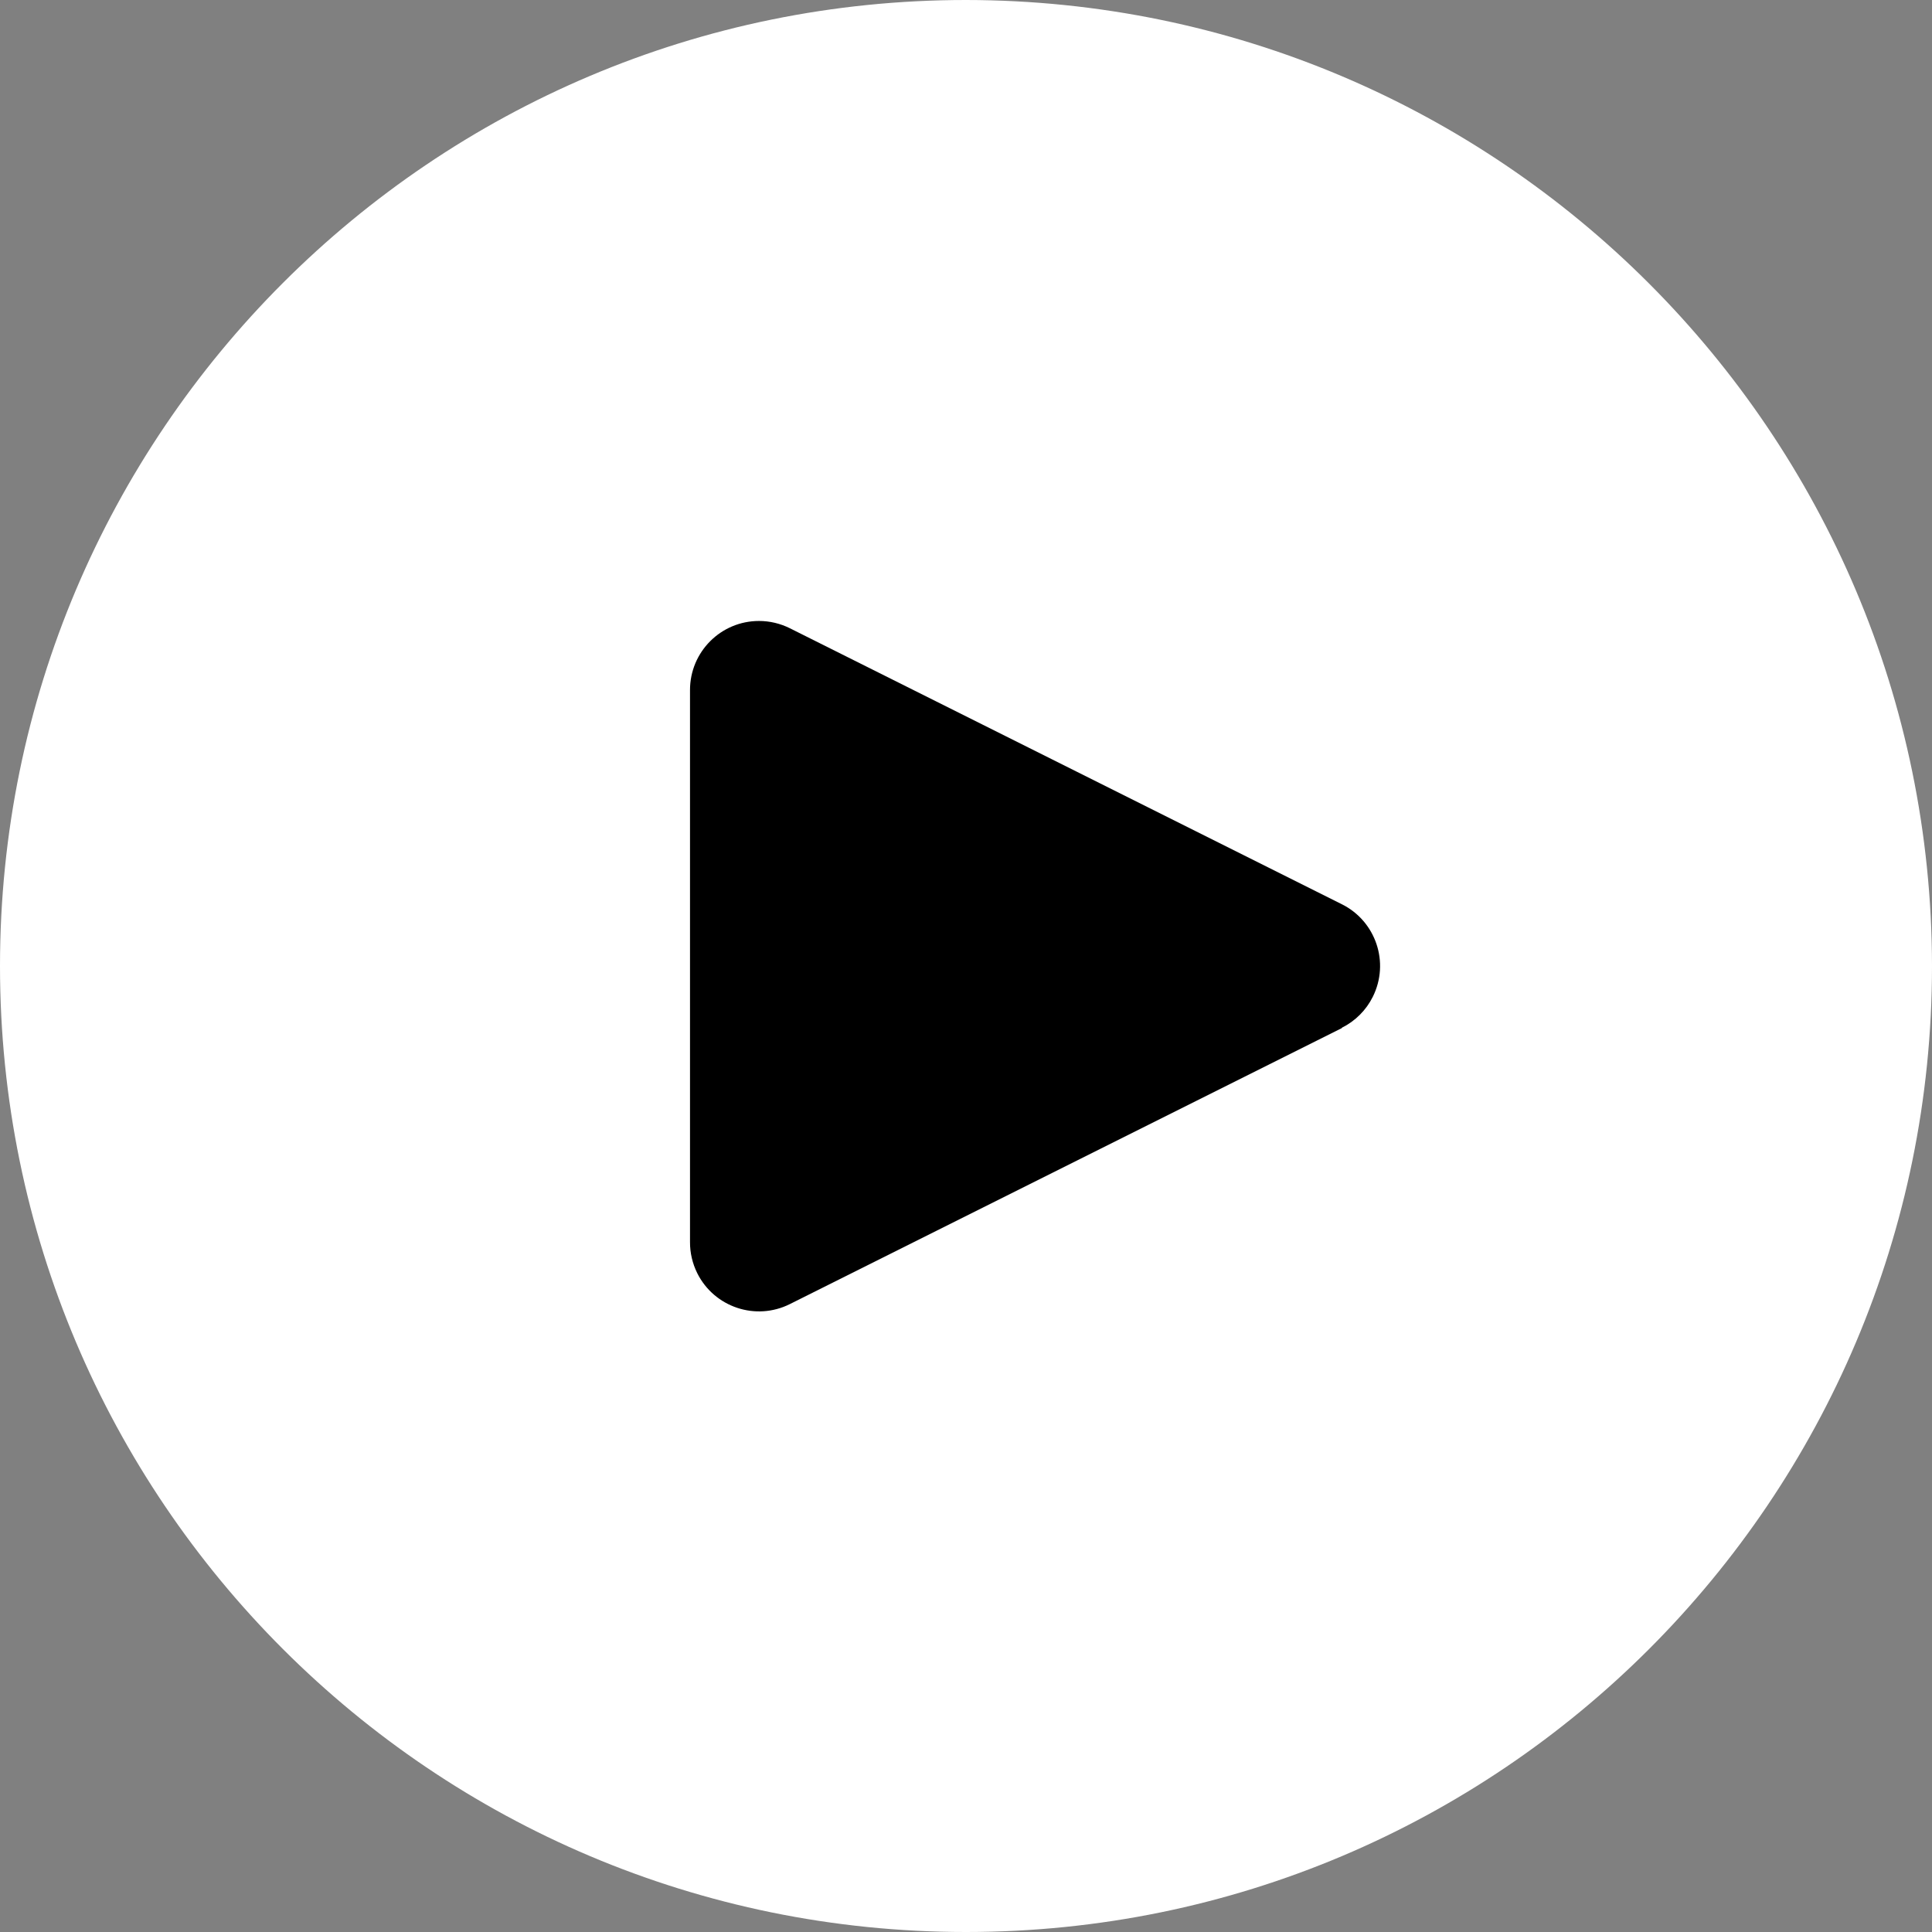 <svg width="34" height="34" viewBox="0 0 34 34" fill="none" xmlns="http://www.w3.org/2000/svg">
<rect x="0" y="0" width="34" height="34" fill="#808080" stroke="none"/>
<rect x="9" y="10" width="16" height="15" fill="black"/>
<path d="M17 0C7.611 0 0 7.611 0 17C0 26.389 7.611 34 17 34C26.389 34 34 26.389 34 17C33.99 7.615 26.385 0.01 17 0ZM24.159 17.542C24.042 17.778 23.85 17.969 23.614 18.087V18.093L13.9 22.95C13.3 23.25 12.571 23.006 12.271 22.407C12.186 22.236 12.142 22.048 12.143 21.857V12.143C12.143 11.472 12.686 10.928 13.357 10.928C13.545 10.928 13.731 10.972 13.9 11.056L23.614 15.913C24.214 16.212 24.459 16.941 24.159 17.542Z" fill="white"/>
</svg>
